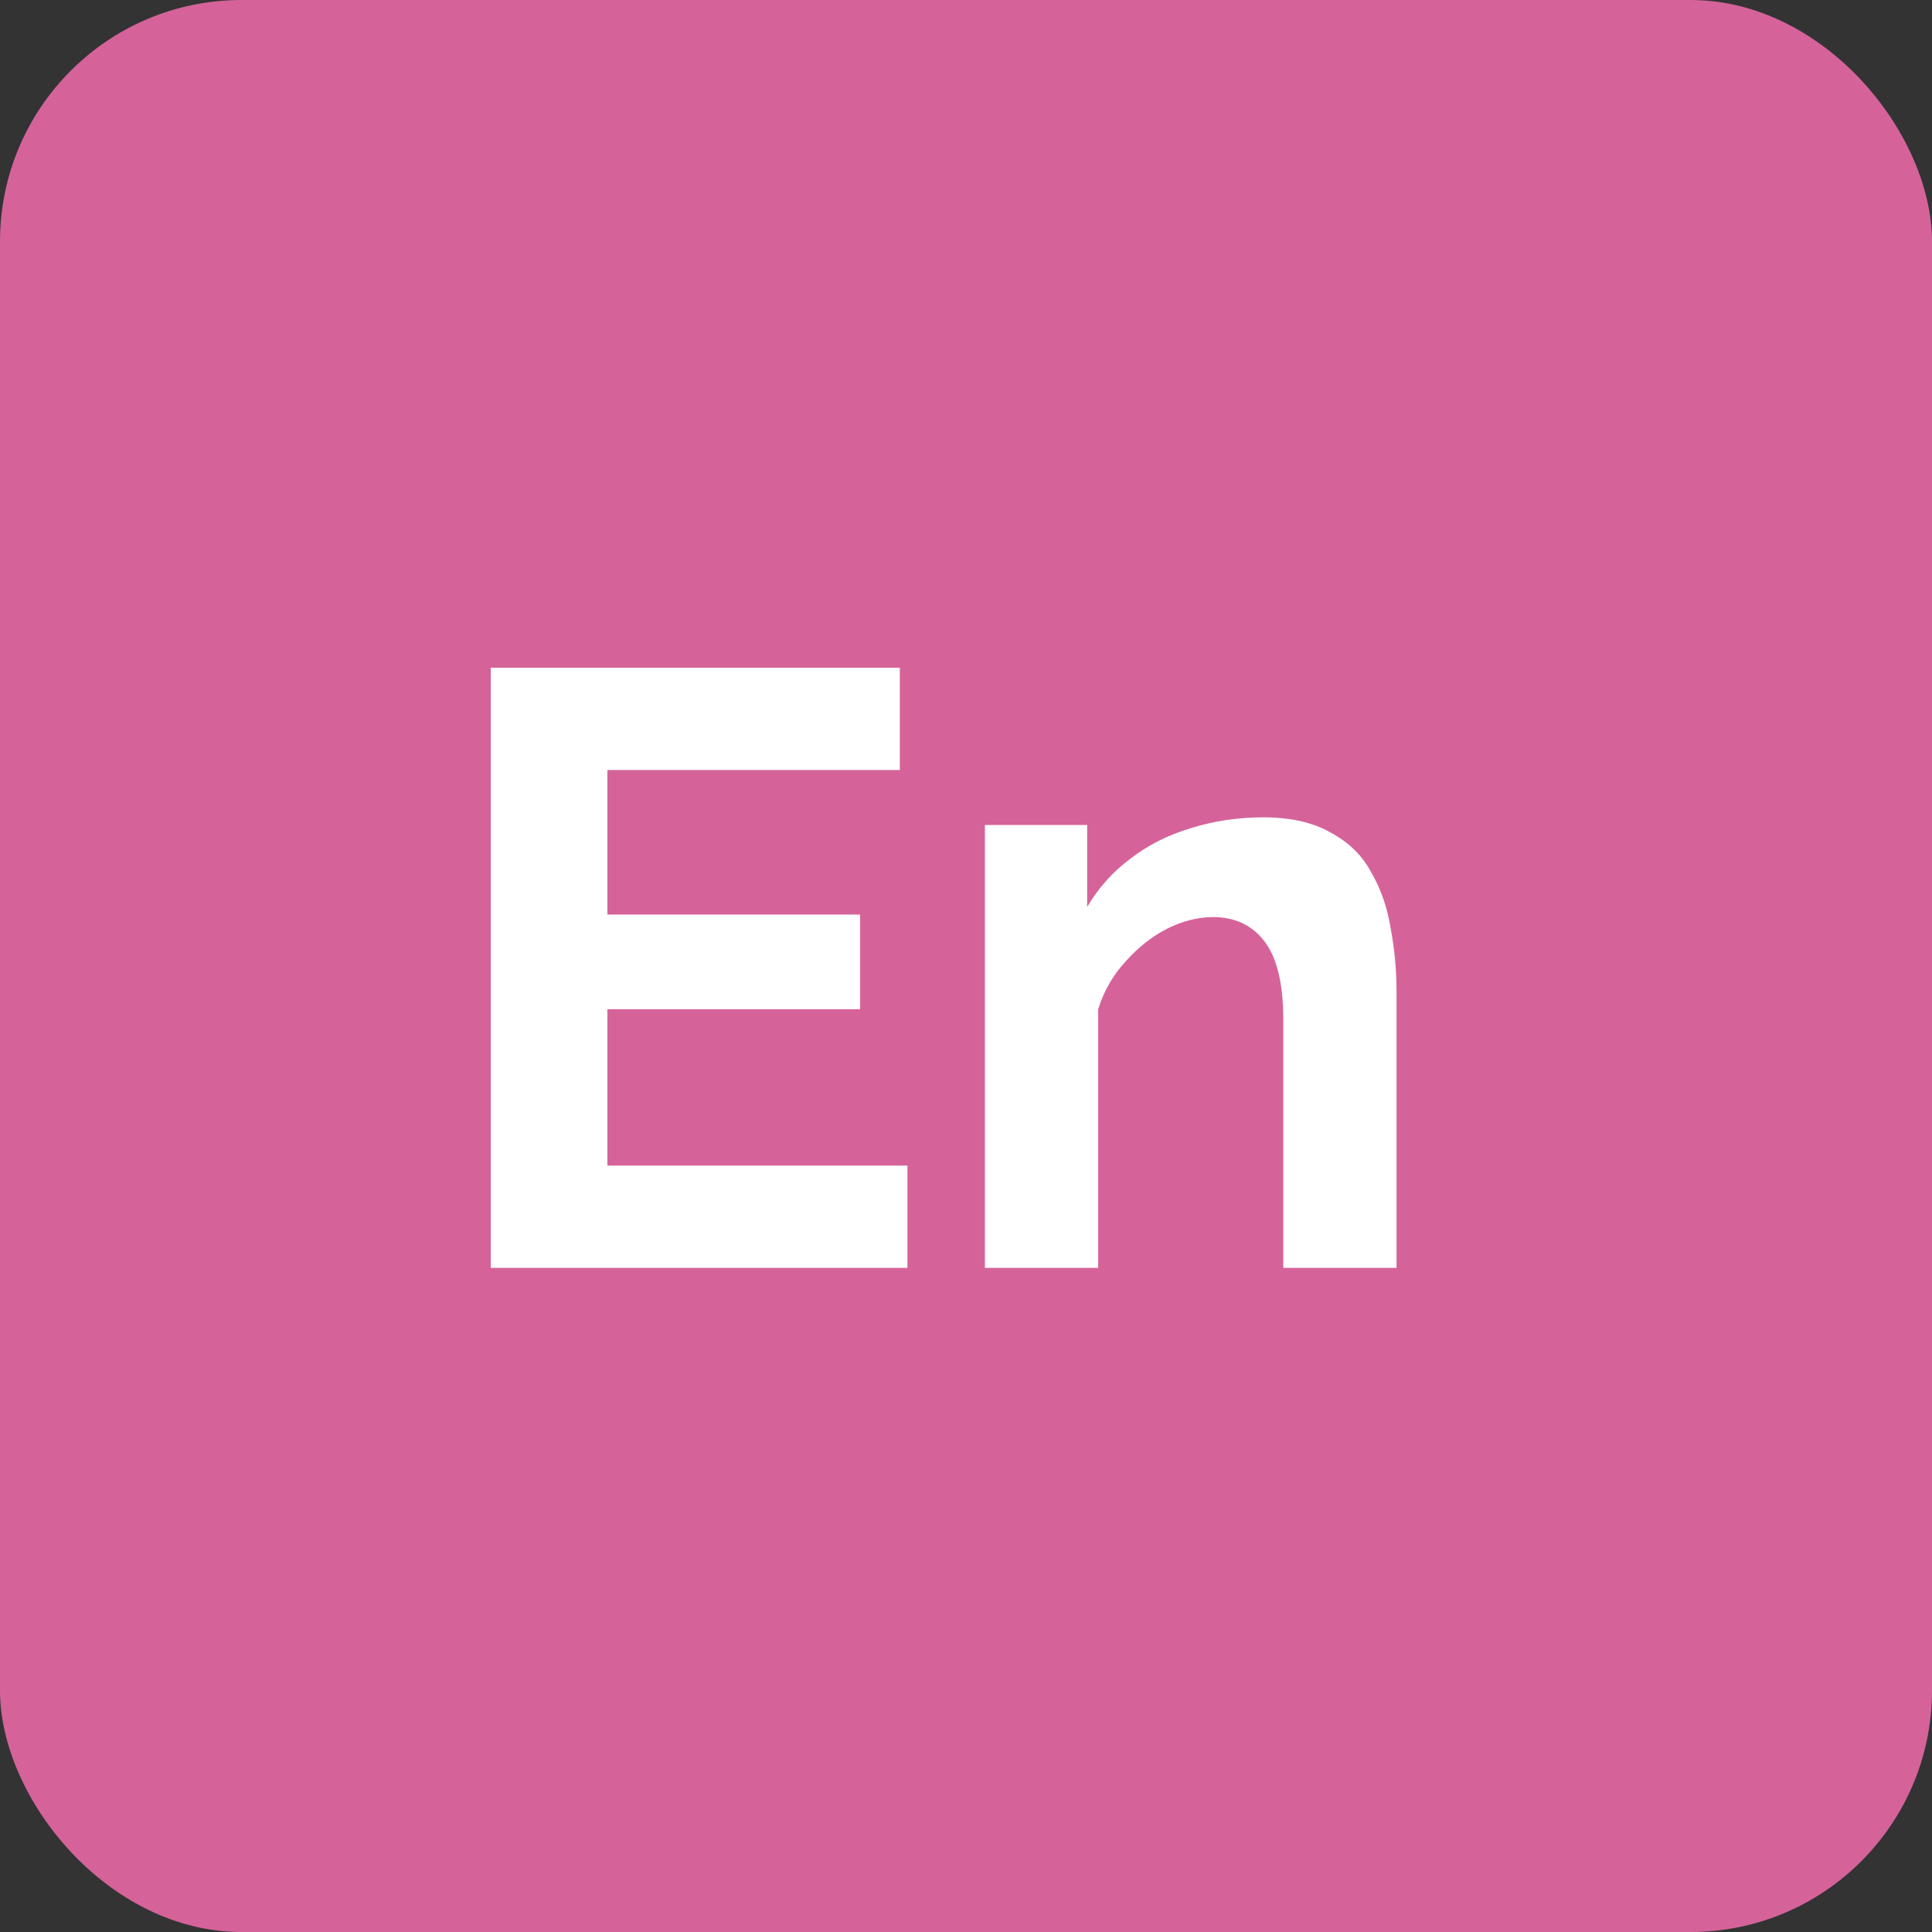 <svg width="32" height="32" viewBox="0 0 32 32" fill="none" xmlns="http://www.w3.org/2000/svg">
<rect x="0" y="0" width="32" height="32" fill="#333333" stroke="none"/>
<rect width="32" height="32" rx="4" fill="#D5639A"/>
<path d="M15.03 19.306V21H8.128V11.06H14.904V12.754H10.06V15.148H14.246V16.716H10.06V19.306H15.03ZM23.131 21H21.255V16.884C21.255 16.296 21.152 15.867 20.947 15.596C20.742 15.325 20.457 15.19 20.093 15.19C19.841 15.19 19.584 15.255 19.323 15.386C19.071 15.517 18.842 15.699 18.637 15.932C18.432 16.156 18.282 16.417 18.189 16.716V21H16.313V13.664H18.007V15.022C18.194 14.705 18.432 14.439 18.721 14.224C19.01 14 19.342 13.832 19.715 13.72C20.098 13.599 20.499 13.538 20.919 13.538C21.376 13.538 21.75 13.622 22.039 13.79C22.338 13.949 22.562 14.168 22.711 14.448C22.87 14.719 22.977 15.027 23.033 15.372C23.098 15.717 23.131 16.067 23.131 16.422V21Z" fill="white"/>
</svg>
